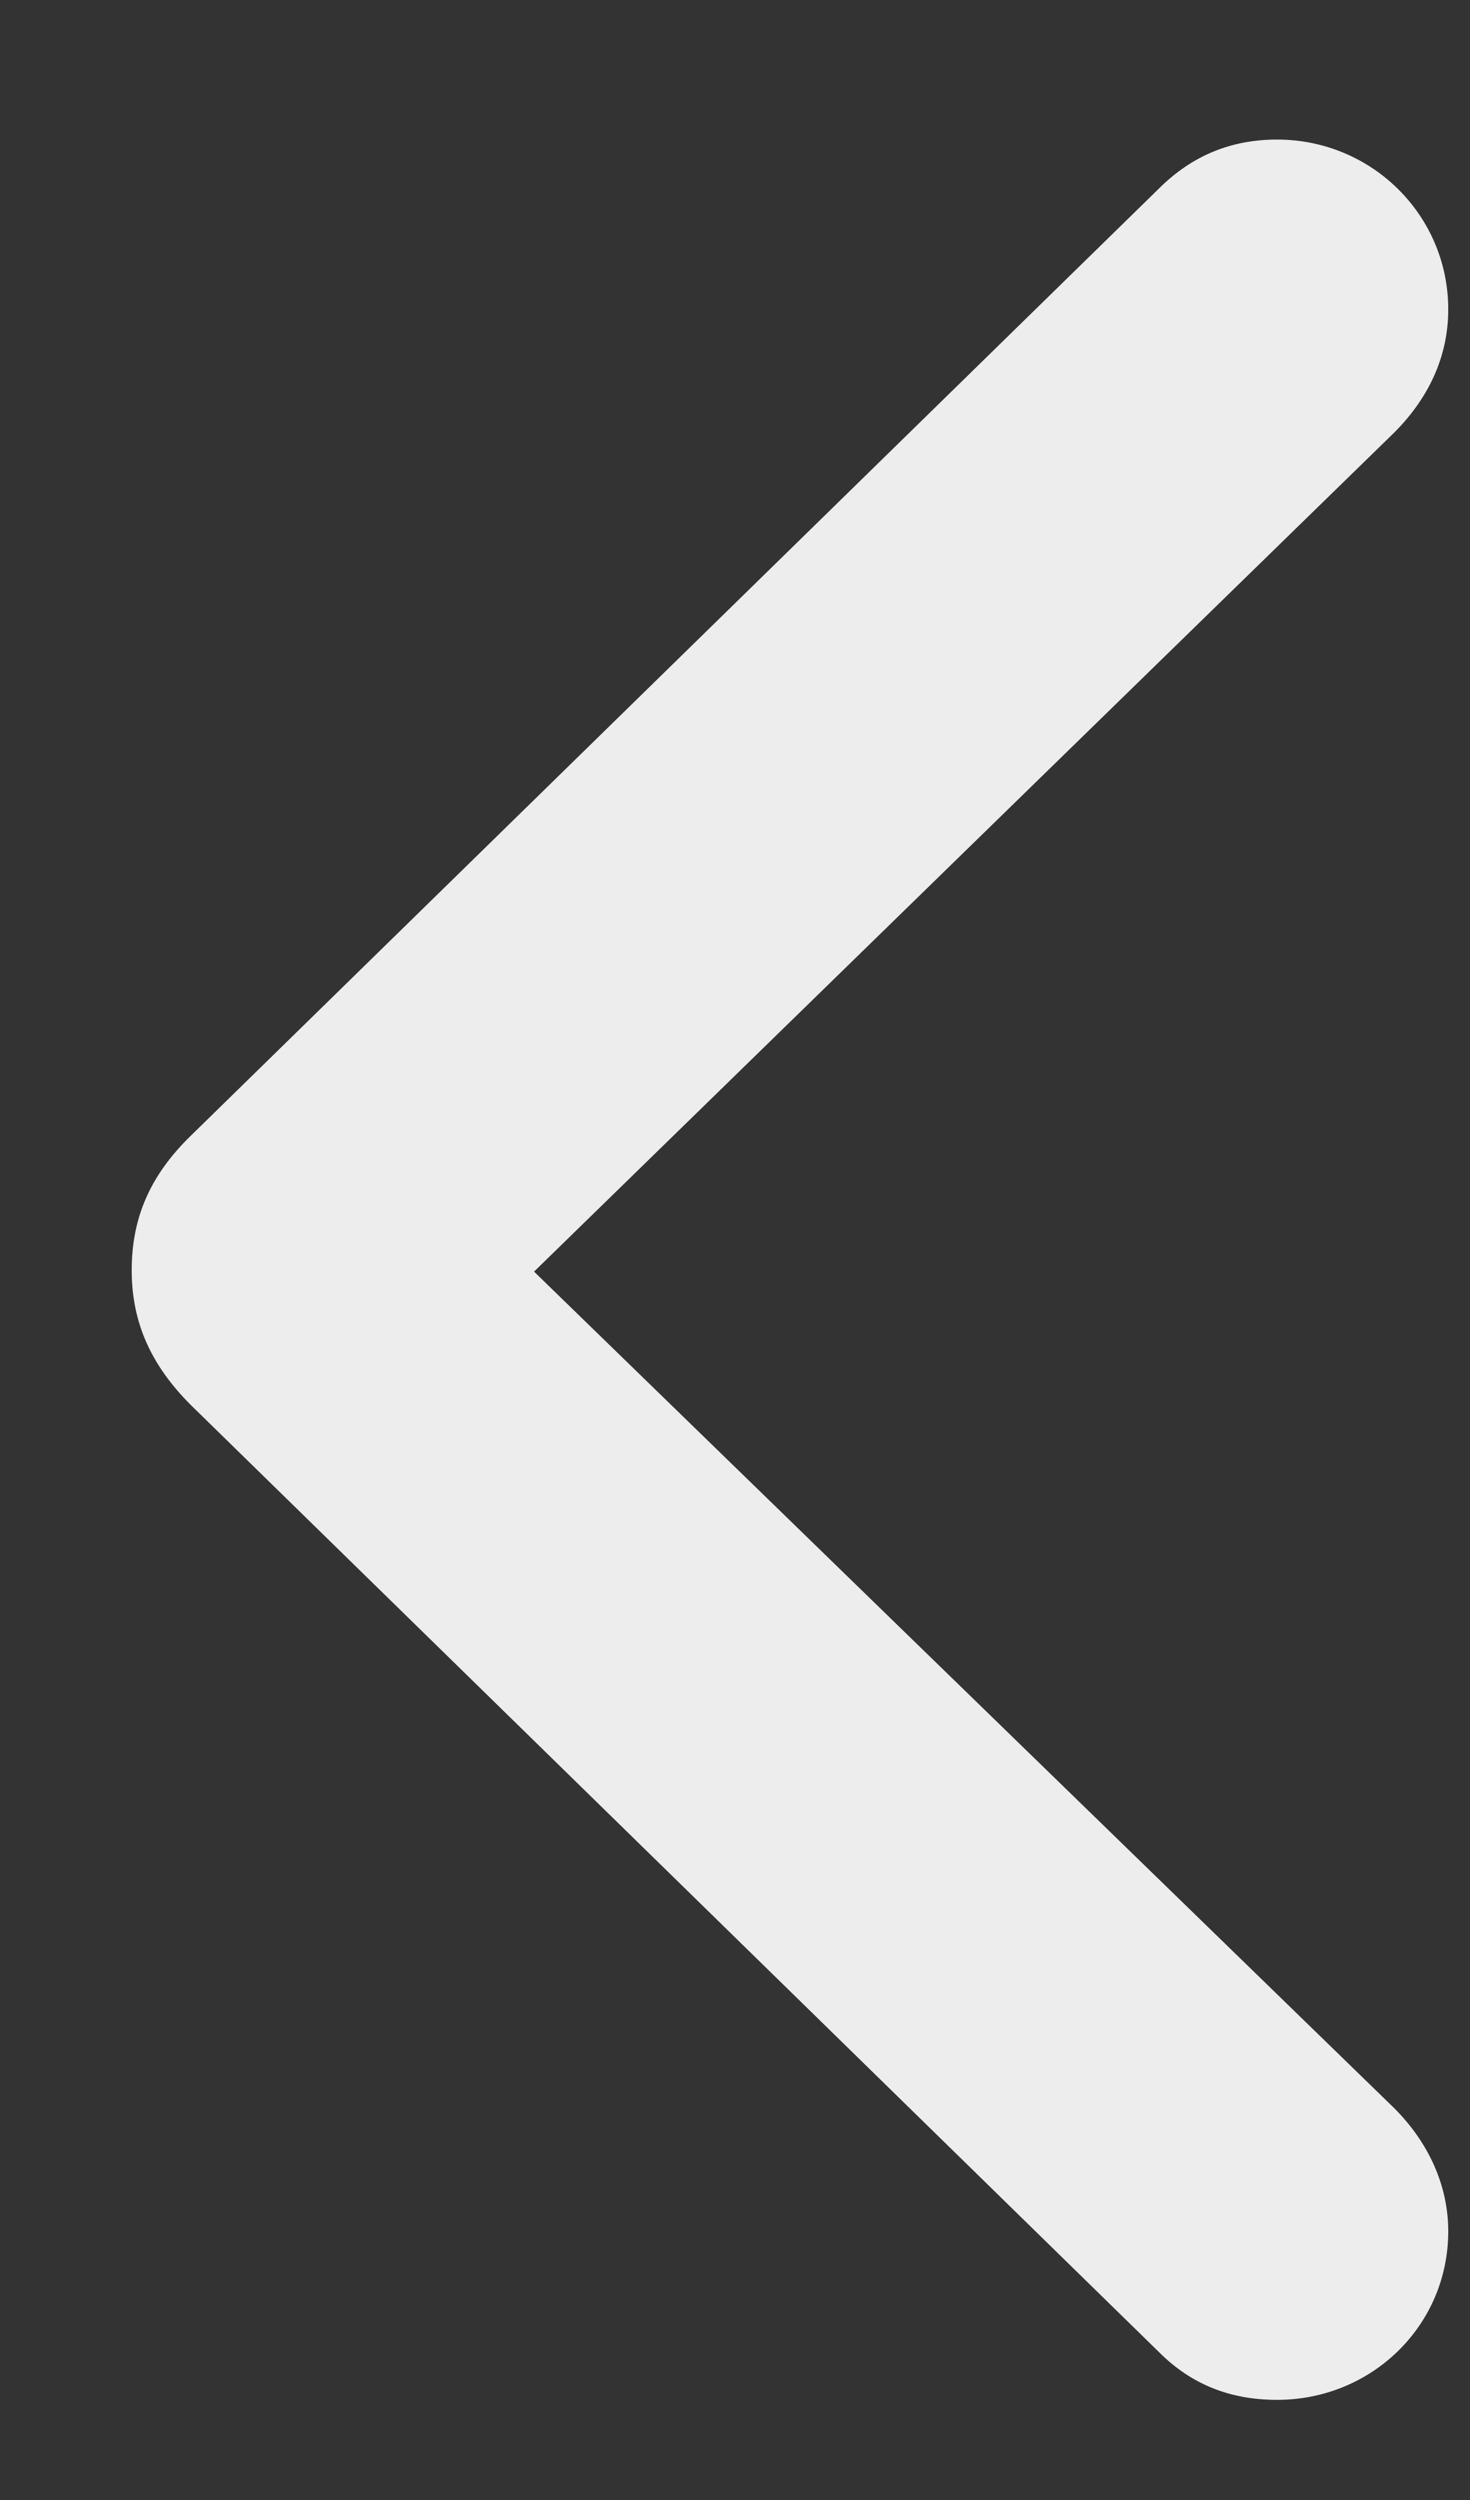 <svg width="10" height="17" viewBox="0 0 10 17" fill="none" xmlns="http://www.w3.org/2000/svg">
<rect x="0" y="0" width="10" height="17" fill="#333333" stroke="none"/>
<path d="M0.896 8.638C0.896 8.989 1.024 9.28 1.298 9.554L7.884 15.994C8.107 16.217 8.372 16.319 8.688 16.319C9.33 16.319 9.852 15.815 9.852 15.173C9.852 14.857 9.715 14.566 9.484 14.335L3.633 8.647L9.484 2.942C9.715 2.711 9.852 2.429 9.852 2.104C9.852 1.462 9.33 0.949 8.688 0.949C8.372 0.949 8.107 1.06 7.884 1.282L1.298 7.723C1.016 7.997 0.896 8.288 0.896 8.638Z" fill="#EDEDED"/>
</svg>
